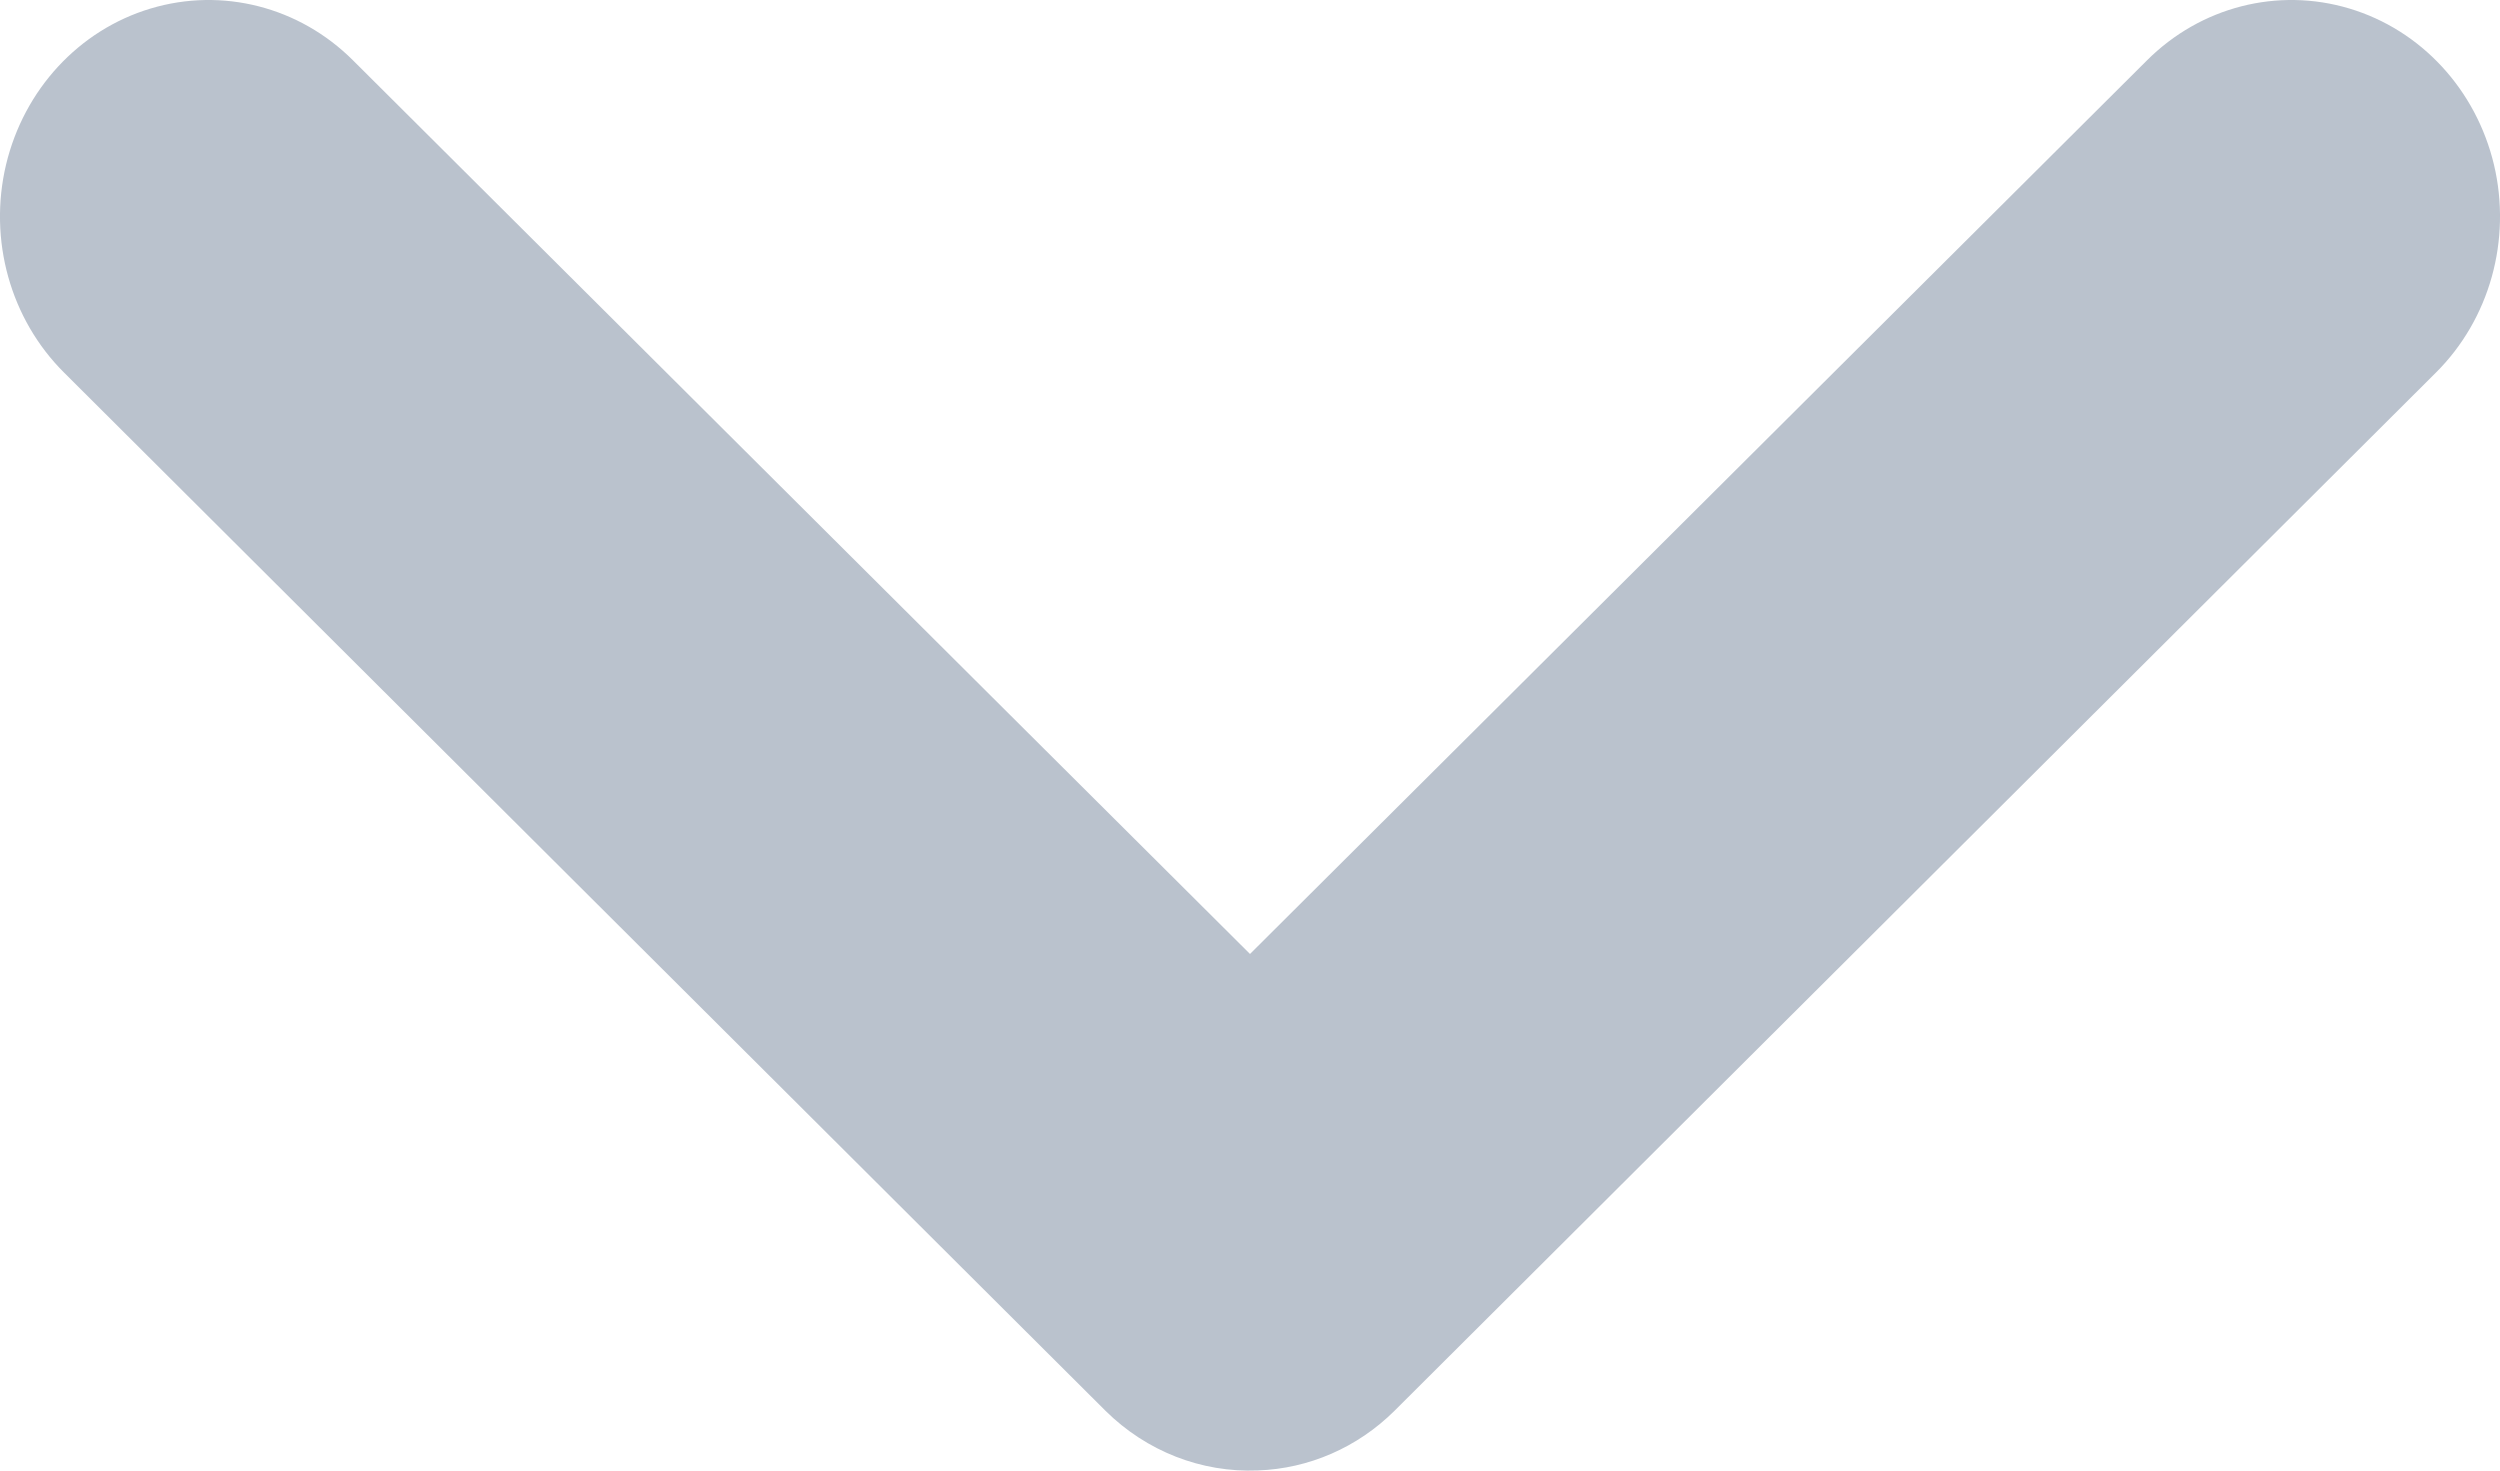 <svg width="17" height="10" viewBox="0 0 17 10" fill="none" xmlns="http://www.w3.org/2000/svg">
<path d="M8.553 9.999C8.9 9.987 9.231 9.843 9.482 9.594L16.564 2.534C16.93 2.17 17.08 1.631 16.959 1.12C16.837 0.609 16.463 0.204 15.976 0.058C15.489 -0.088 14.964 0.046 14.599 0.411L8.5 6.487L2.401 0.411C2.036 0.046 1.511 -0.088 1.024 0.058C0.537 0.204 0.163 0.609 0.041 1.12C-0.08 1.631 0.07 2.17 0.436 2.534L7.518 9.594C7.796 9.869 8.17 10.015 8.553 9.999H8.553Z" fill="#BAC2CD"/>
</svg>
